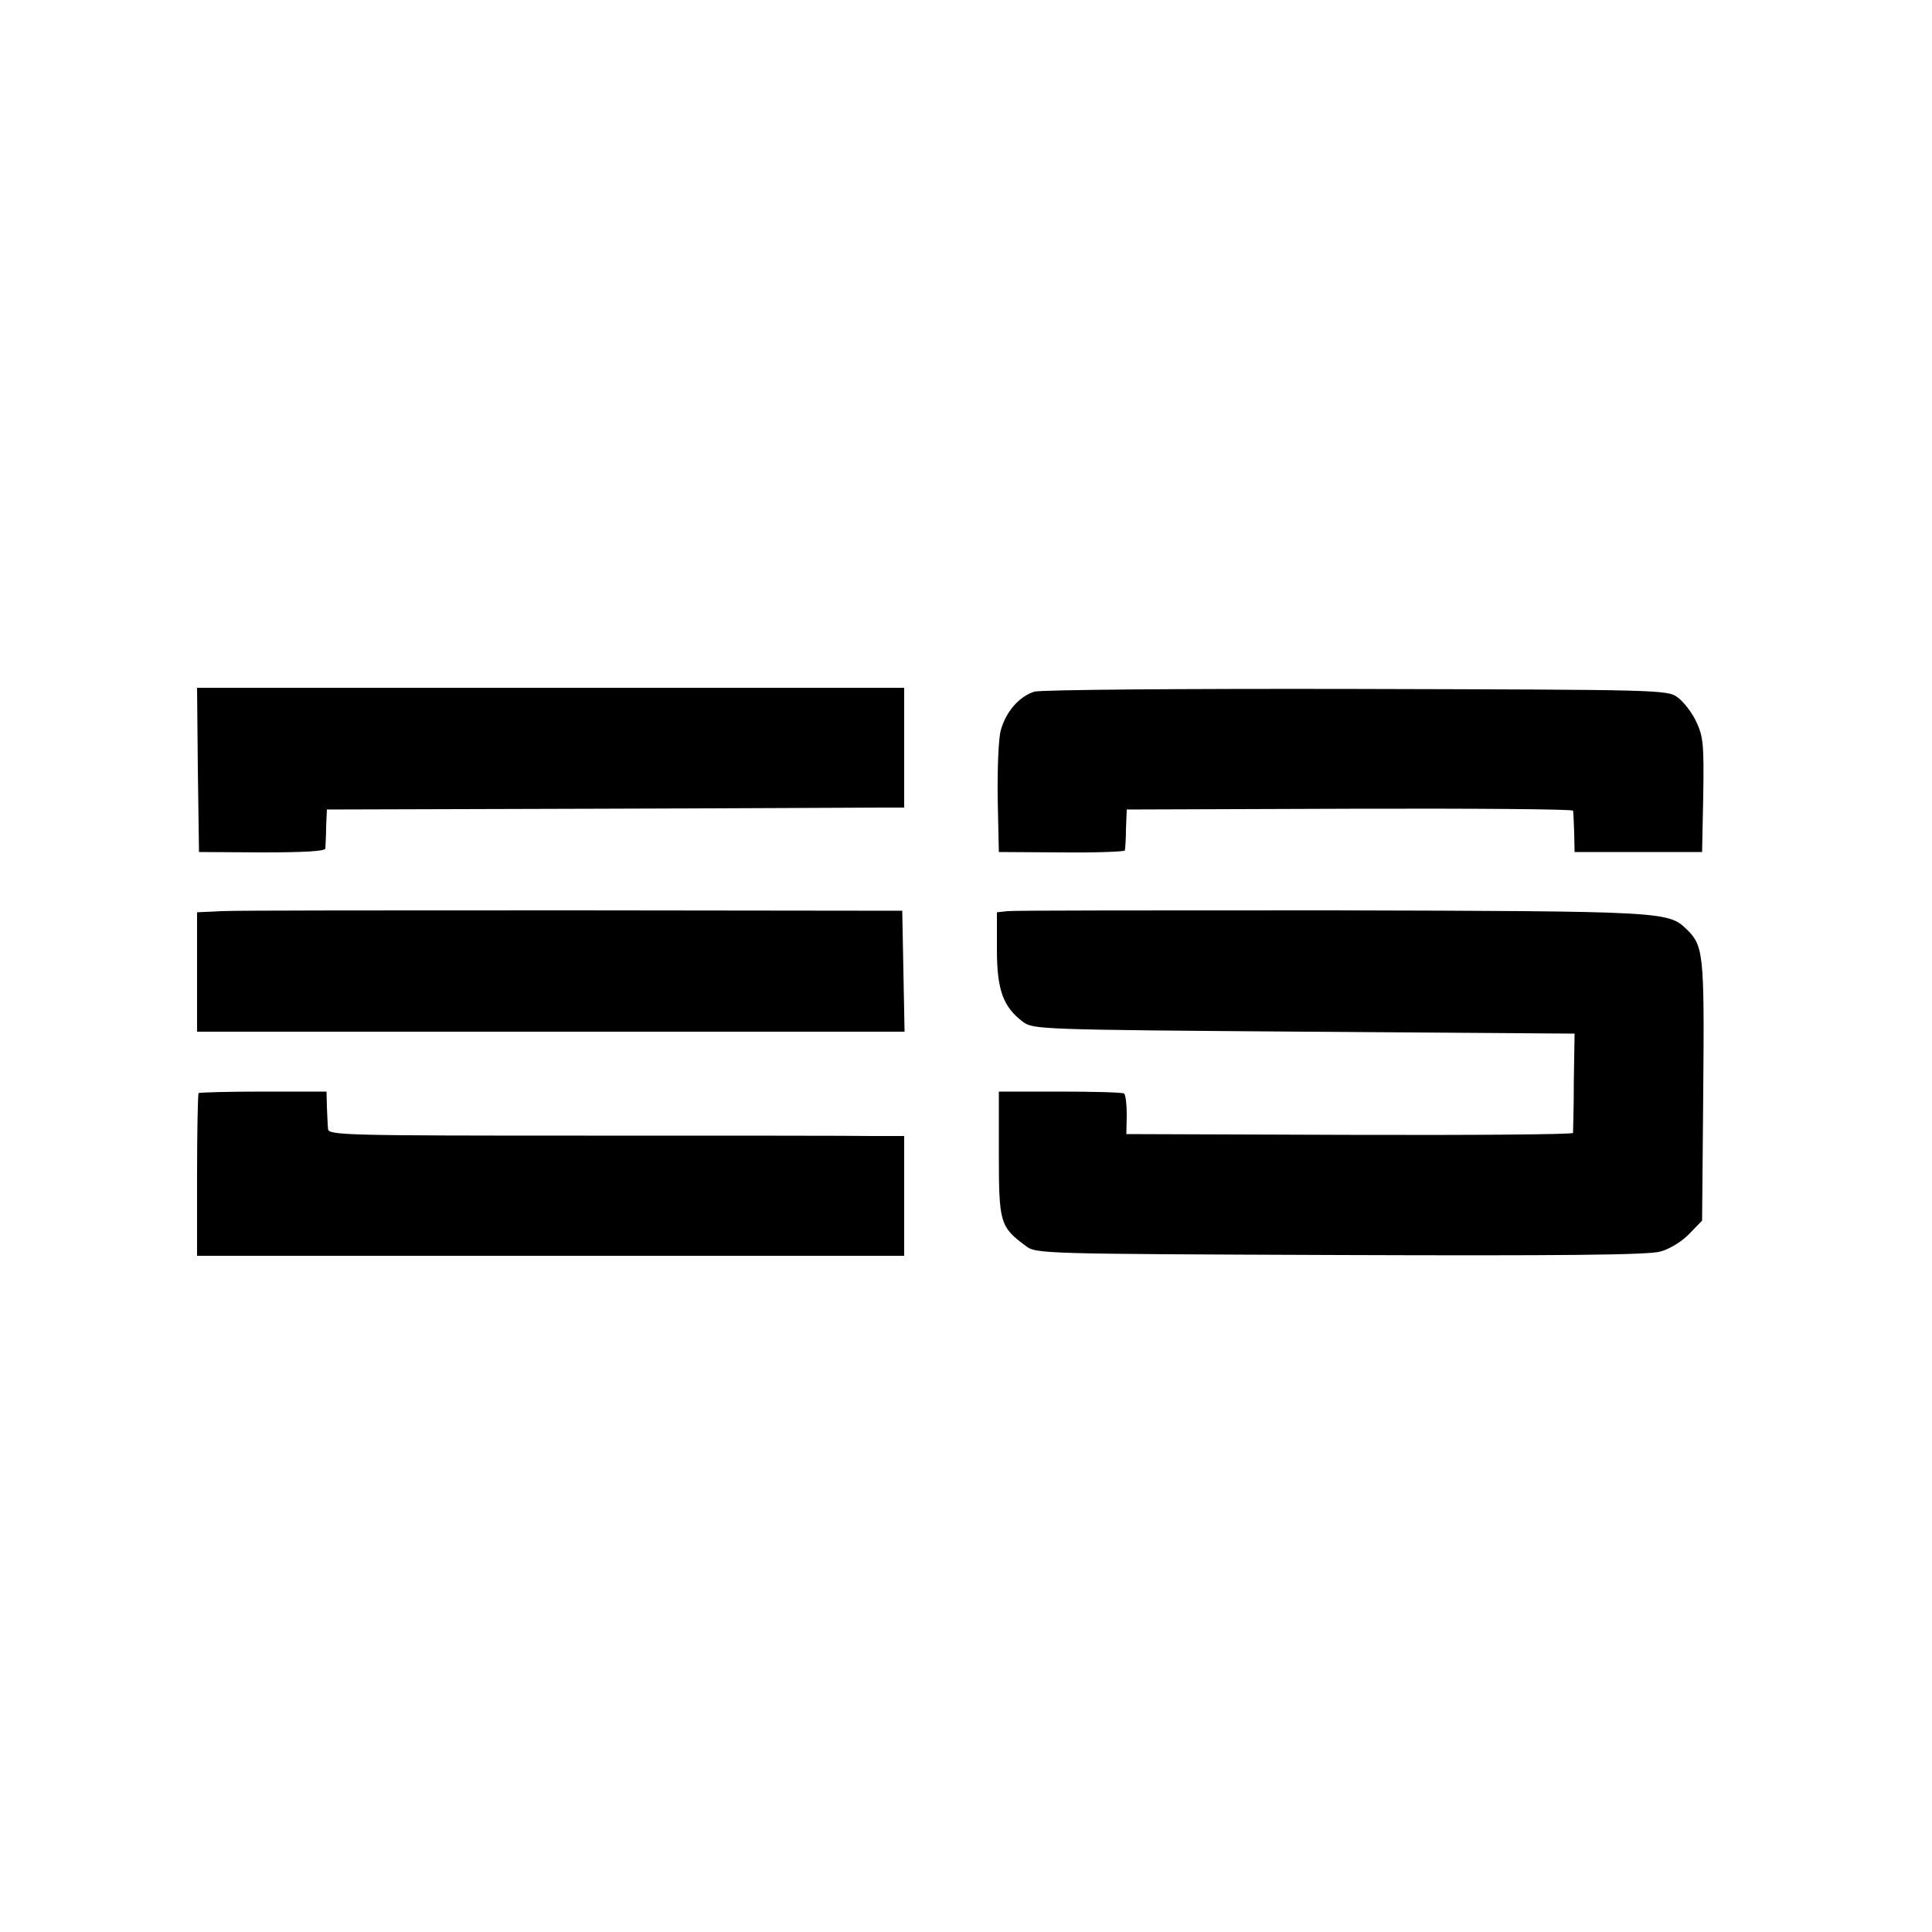 <?xml version="1.0" standalone="no"?>
<!DOCTYPE svg PUBLIC "-//W3C//DTD SVG 20010904//EN"
 "http://www.w3.org/TR/2001/REC-SVG-20010904/DTD/svg10.dtd">
<svg version="1.0" xmlns="http://www.w3.org/2000/svg"
 width="500pt" height="500pt" viewBox="0 0 500 500"
 preserveAspectRatio="xMidYMid meet">
<g transform="translate(0,500) scale(0.1,-0.1)"
fill="#000000" stroke="none">
<path d="M512 3008 l3 -213 163 -1 c108 0 163 3 164 10 0 6 2 31 2 56 l2 45
689 2 c380 1 716 3 748 3 l57 0 0 155 0 155 -915 0 -915 0 2 -212z"/>
<path d="M2677 3210 c-39 -12 -74 -52 -87 -100 -6 -21 -9 -101 -8 -177 l3
-138 163 -1 c89 -1 163 2 163 5 1 3 3 29 3 56 l2 50 577 2 c317 1 578 -1 578
-5 1 -4 2 -29 3 -57 l1 -50 165 0 165 0 3 147 c2 131 0 152 -18 190 -11 24
-33 52 -48 63 -26 20 -44 20 -832 22 -443 1 -818 -2 -833 -7z"/>
<path d="M573 2642 l-63 -3 0 -154 0 -155 915 0 916 0 -3 156 -3 157 -850 1
c-467 0 -878 0 -912 -2z"/>
<path d="M2608 2642 l-28 -3 0 -96 c0 -105 16 -149 68 -188 26 -19 47 -20 727
-25 l700 -5 -2 -125 c0 -69 -2 -128 -2 -132 -1 -4 -261 -6 -578 -5 l-578 2 1
50 c0 28 -3 52 -7 55 -4 3 -78 5 -166 5 l-158 0 0 -162 c0 -177 3 -188 69
-237 27 -21 37 -21 814 -24 567 -2 799 0 829 9 23 6 56 26 75 46 l33 34 3 336
c3 358 1 376 -45 420 -46 44 -67 45 -918 47 -445 0 -822 0 -837 -2z"/>
<path d="M514 2171 c-2 -2 -4 -98 -4 -213 l0 -208 915 0 915 0 0 155 0 155
-82 0 c-46 1 -381 1 -745 1 -616 0 -663 1 -664 17 -1 9 -2 35 -3 57 l-1 40
-163 0 c-90 0 -166 -2 -168 -4z"/>
</g>
</svg>
